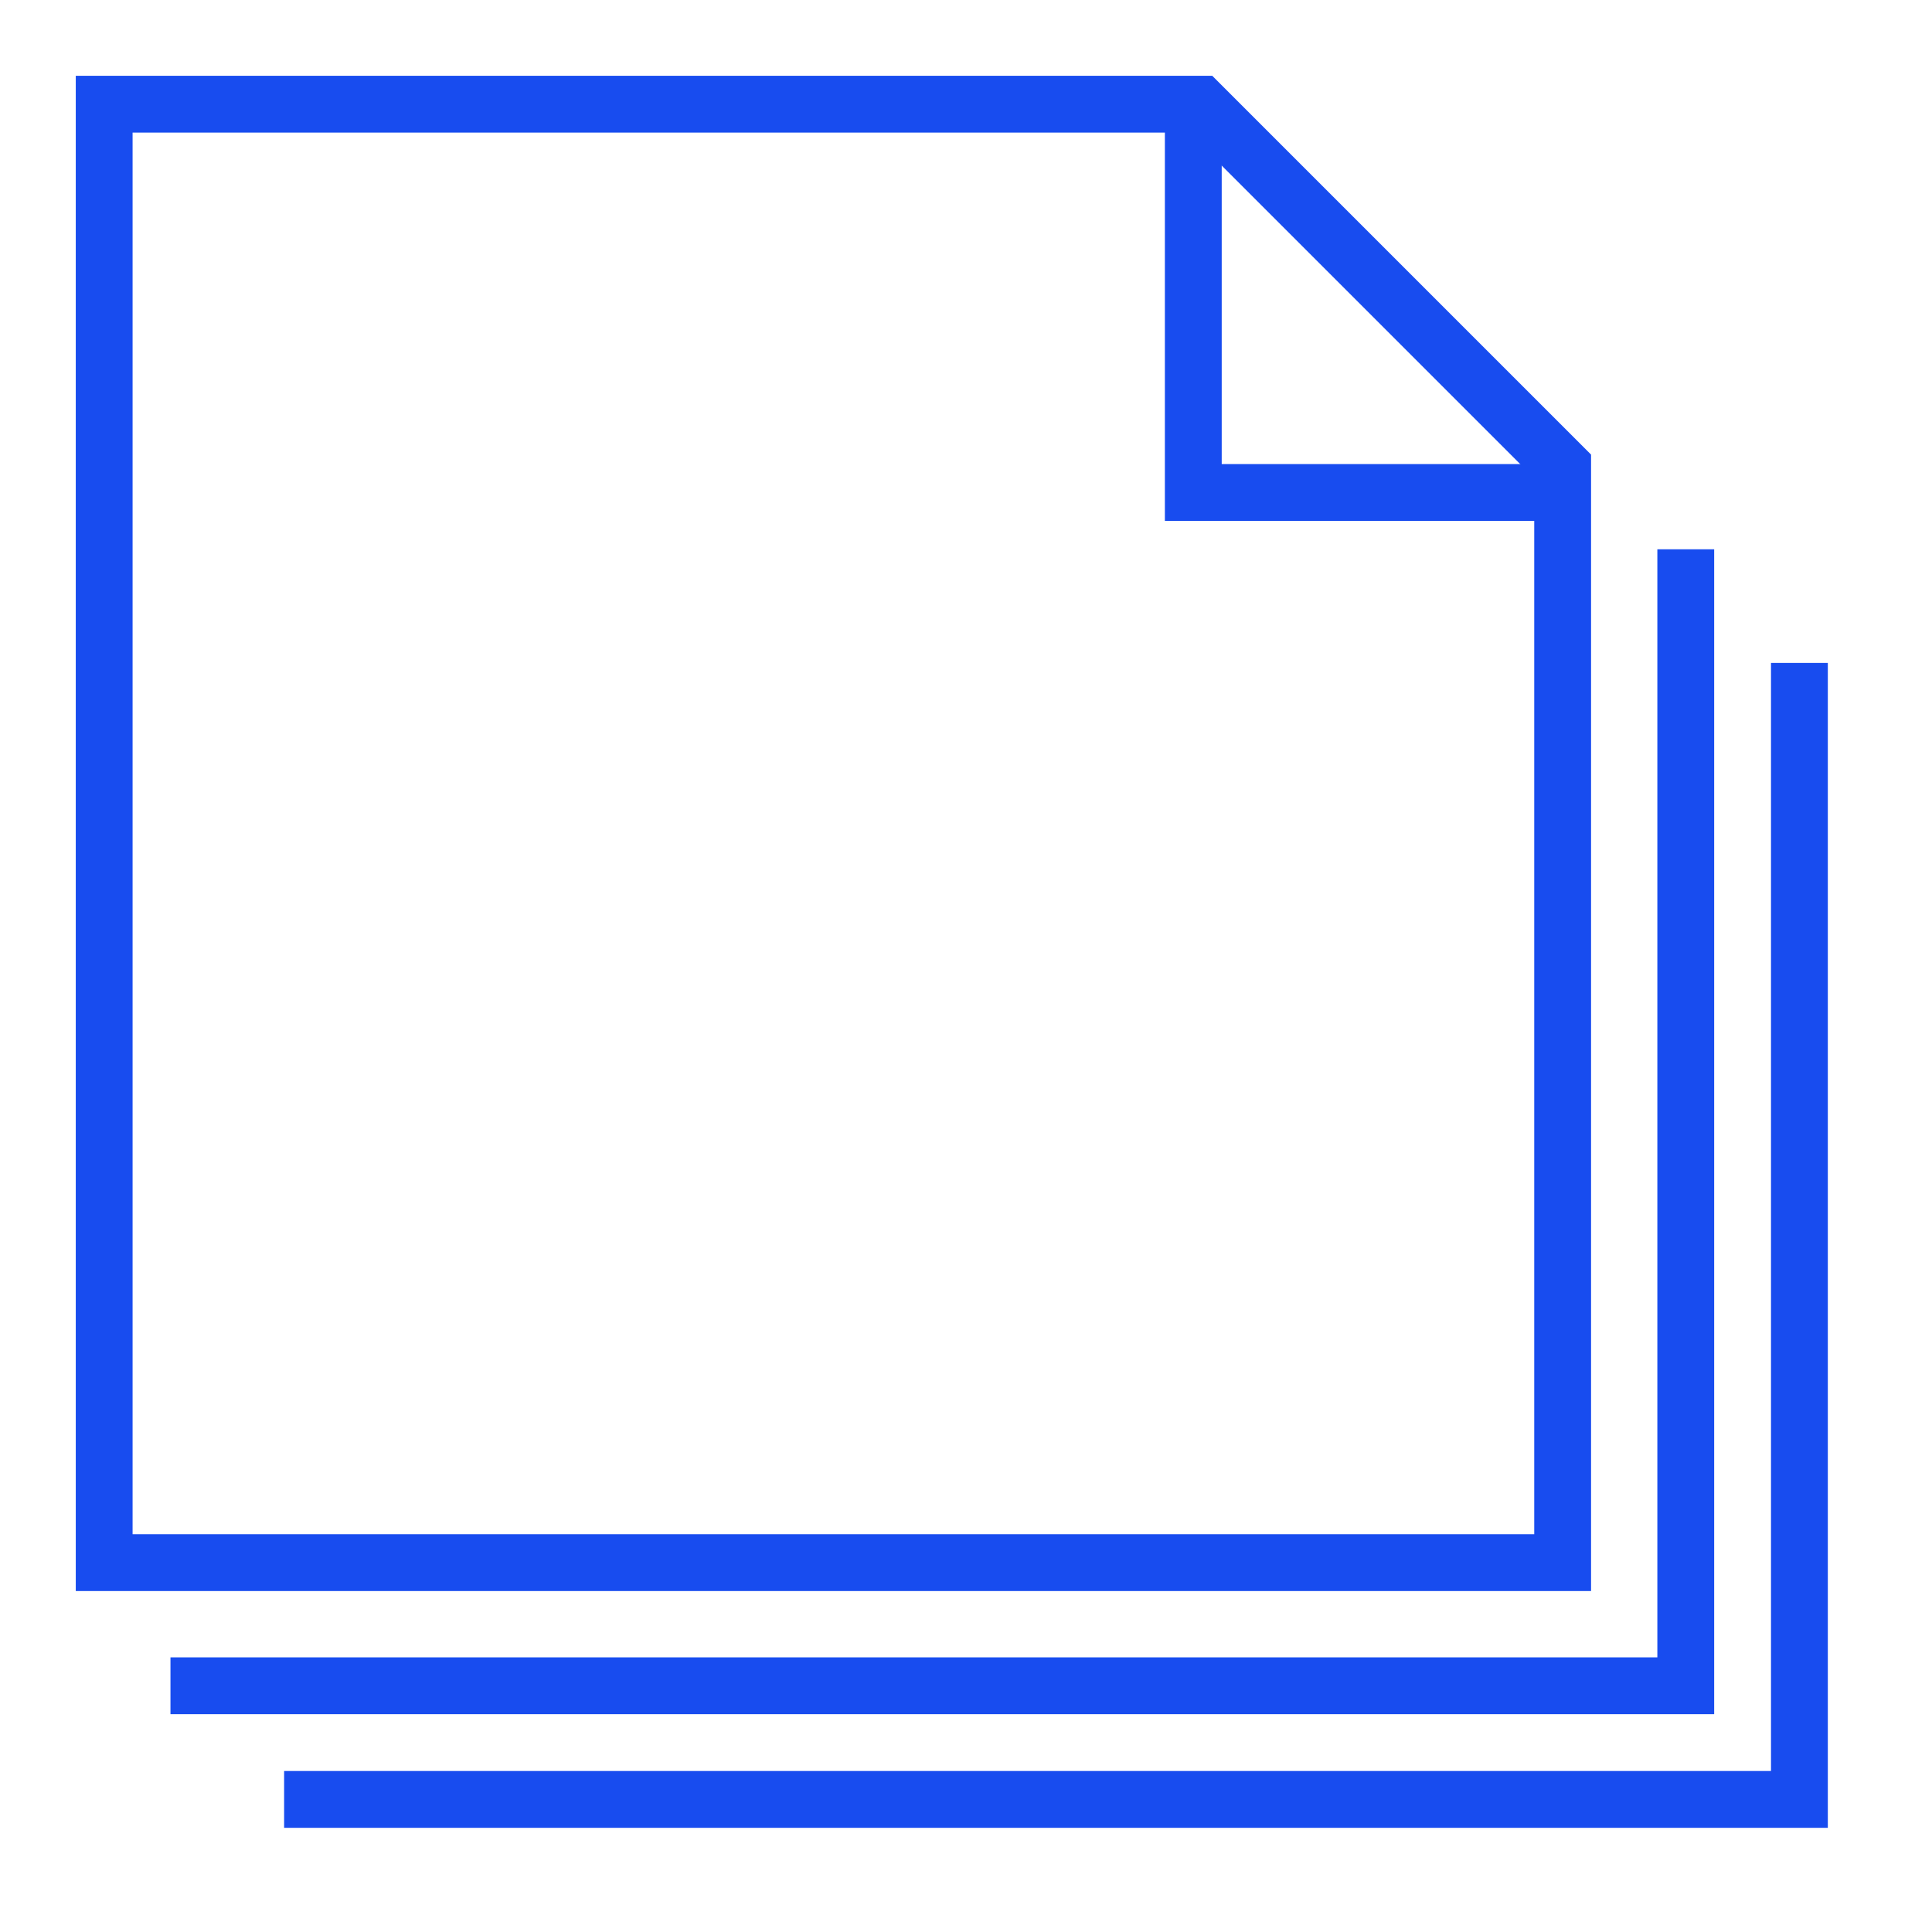 <svg fill="none" height="102" viewBox="0 0 102 102" width="102" xmlns="http://www.w3.org/2000/svg"><path d="m0 0h102v102h-102z" fill="#fff"/><g stroke="#184cef" stroke-width="3"><path d="m5.5 5.5h57.879l19.121 19.121v57.879h-77z" fill="#fff"/><path d="m63 6.5v19.5h19"/><path d="m89 29v60h-80"/><path d="m95 35v60h-80"/></g></svg>